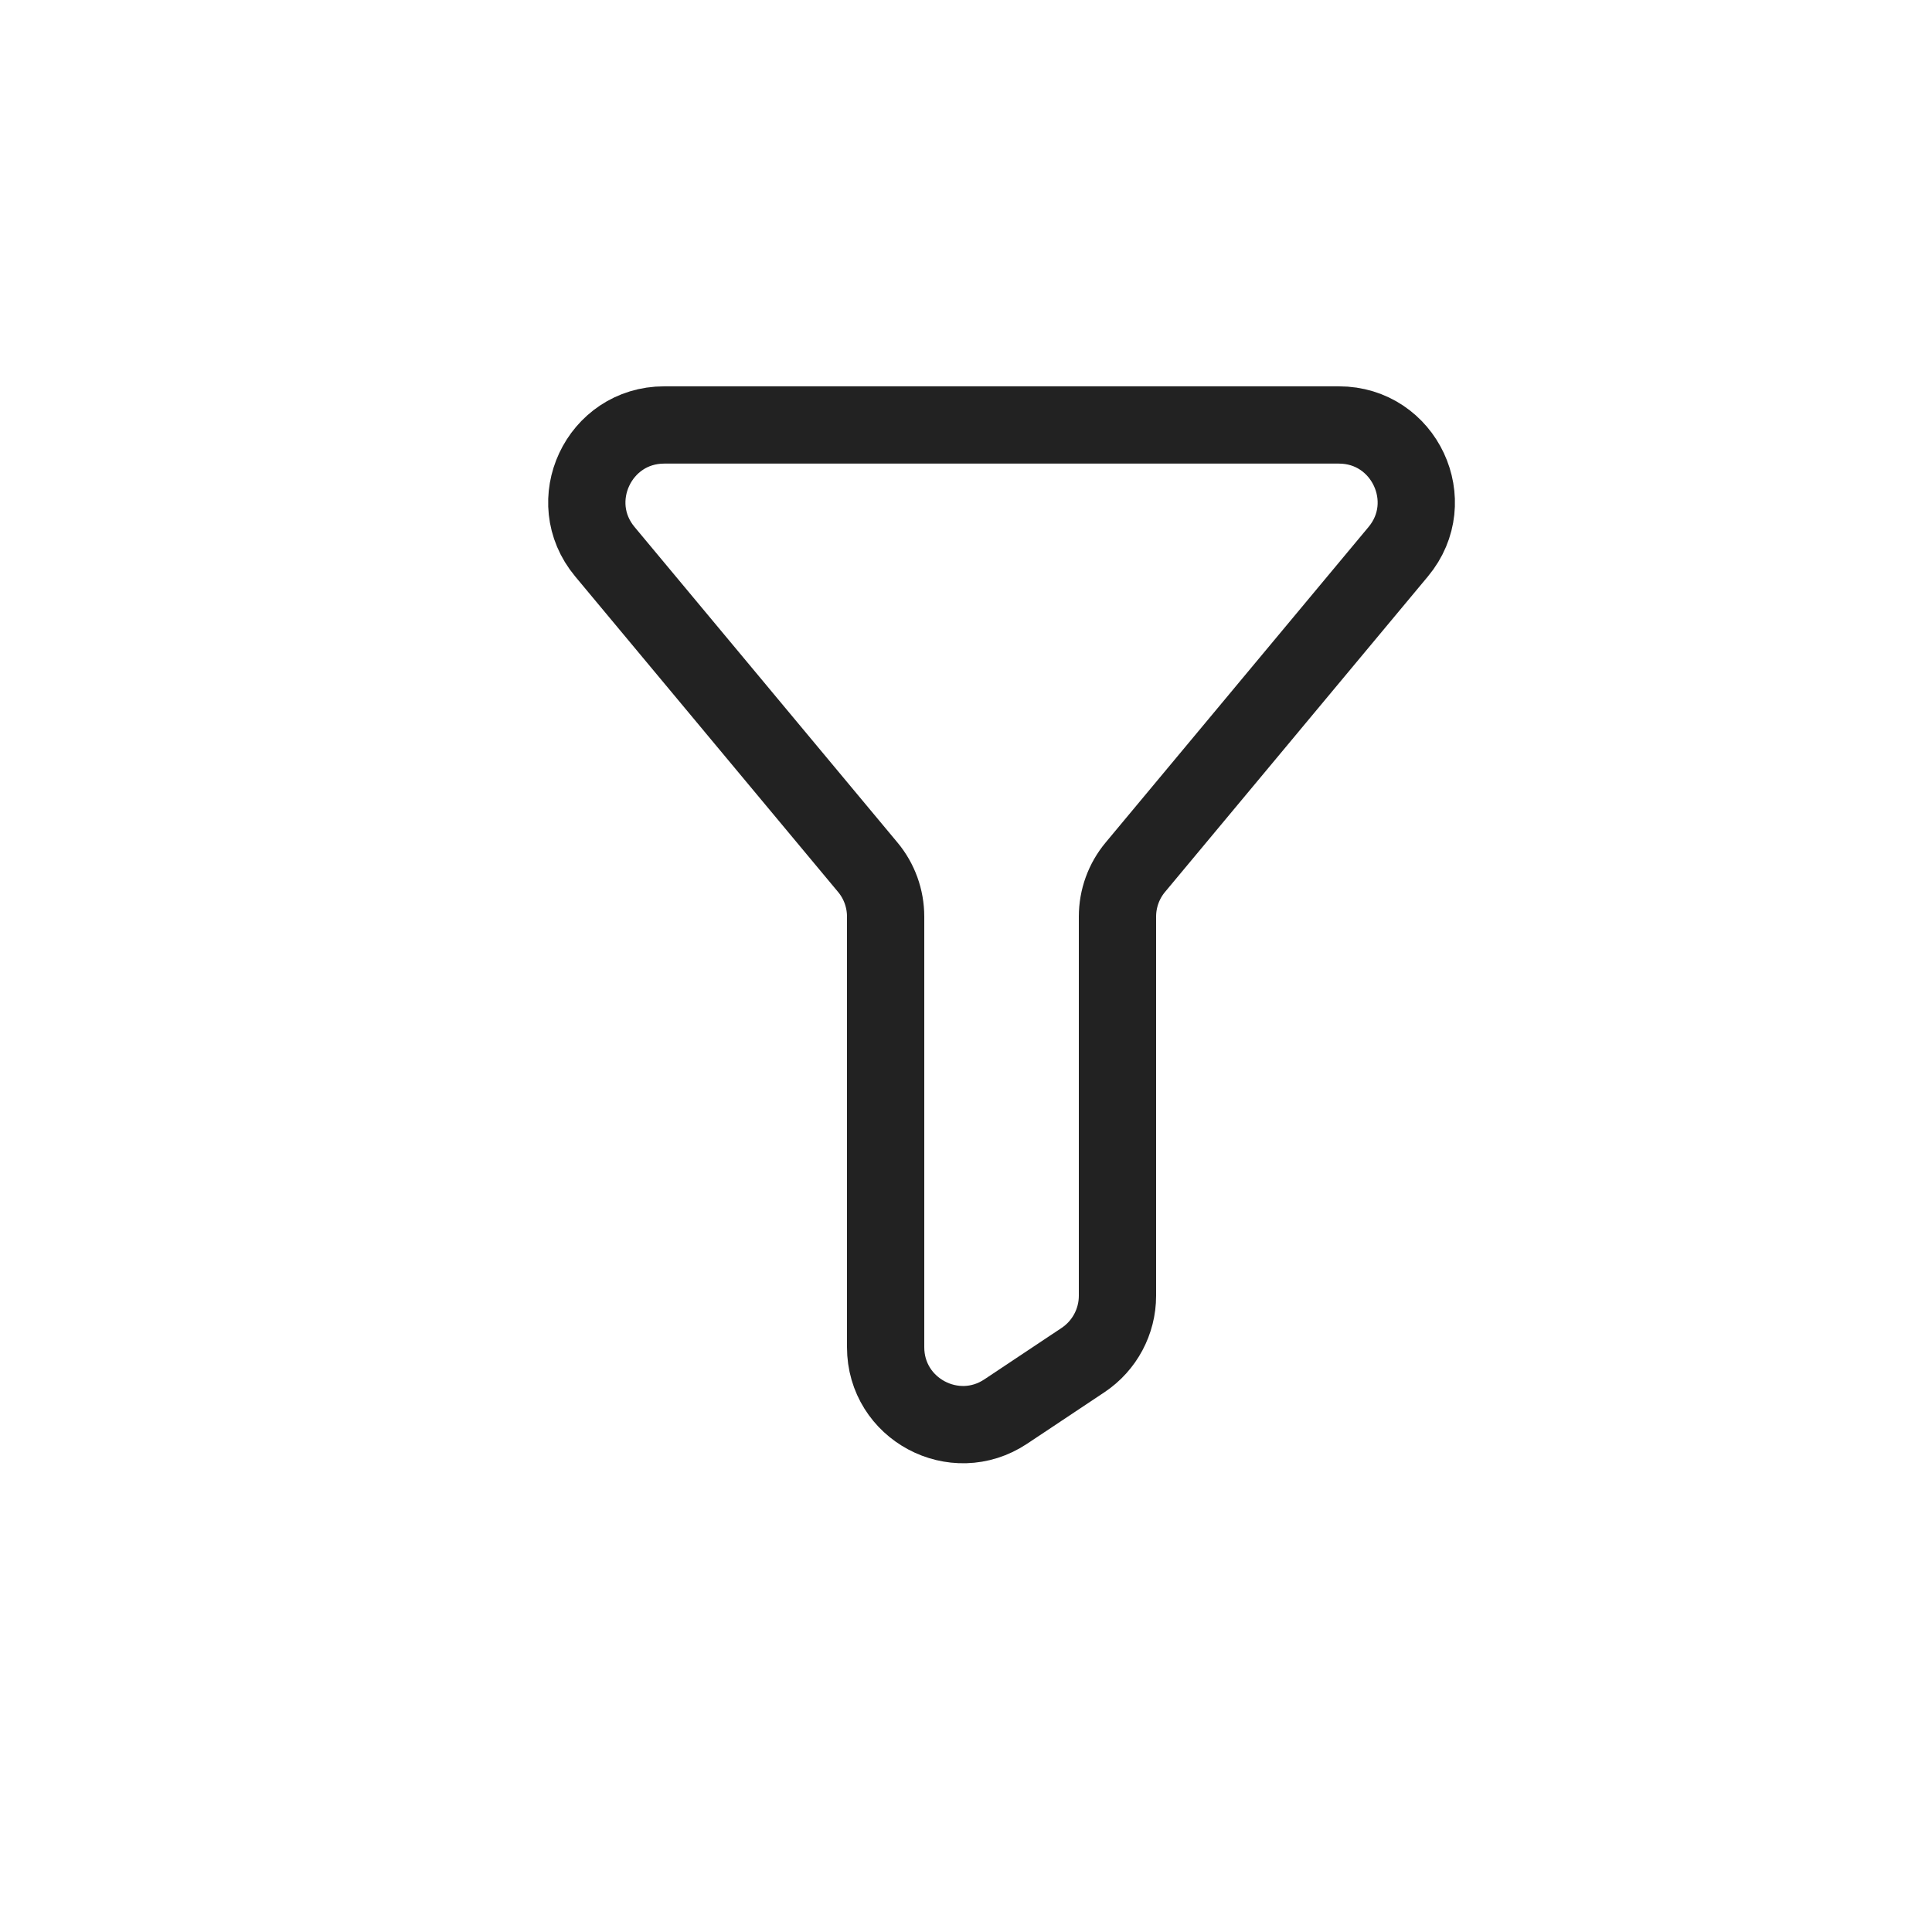 <svg width="25" height="25" viewBox="0 0 25 25" fill="none" xmlns="http://www.w3.org/2000/svg">
<path d="M18.093 7.139C18.636 6.488 18.173 5.499 17.325 5.499H8.595C7.747 5.499 7.284 6.488 7.827 7.139L11.228 11.221C11.378 11.4 11.46 11.627 11.46 11.861V17.433C11.46 18.232 12.35 18.708 13.015 18.265L14.015 17.599C14.293 17.413 14.46 17.101 14.46 16.767V11.861C14.46 11.627 14.542 11.4 14.692 11.221L18.093 7.139Z" stroke="#222222" stroke-linecap="round" stroke-linejoin="round"/>
</svg>
